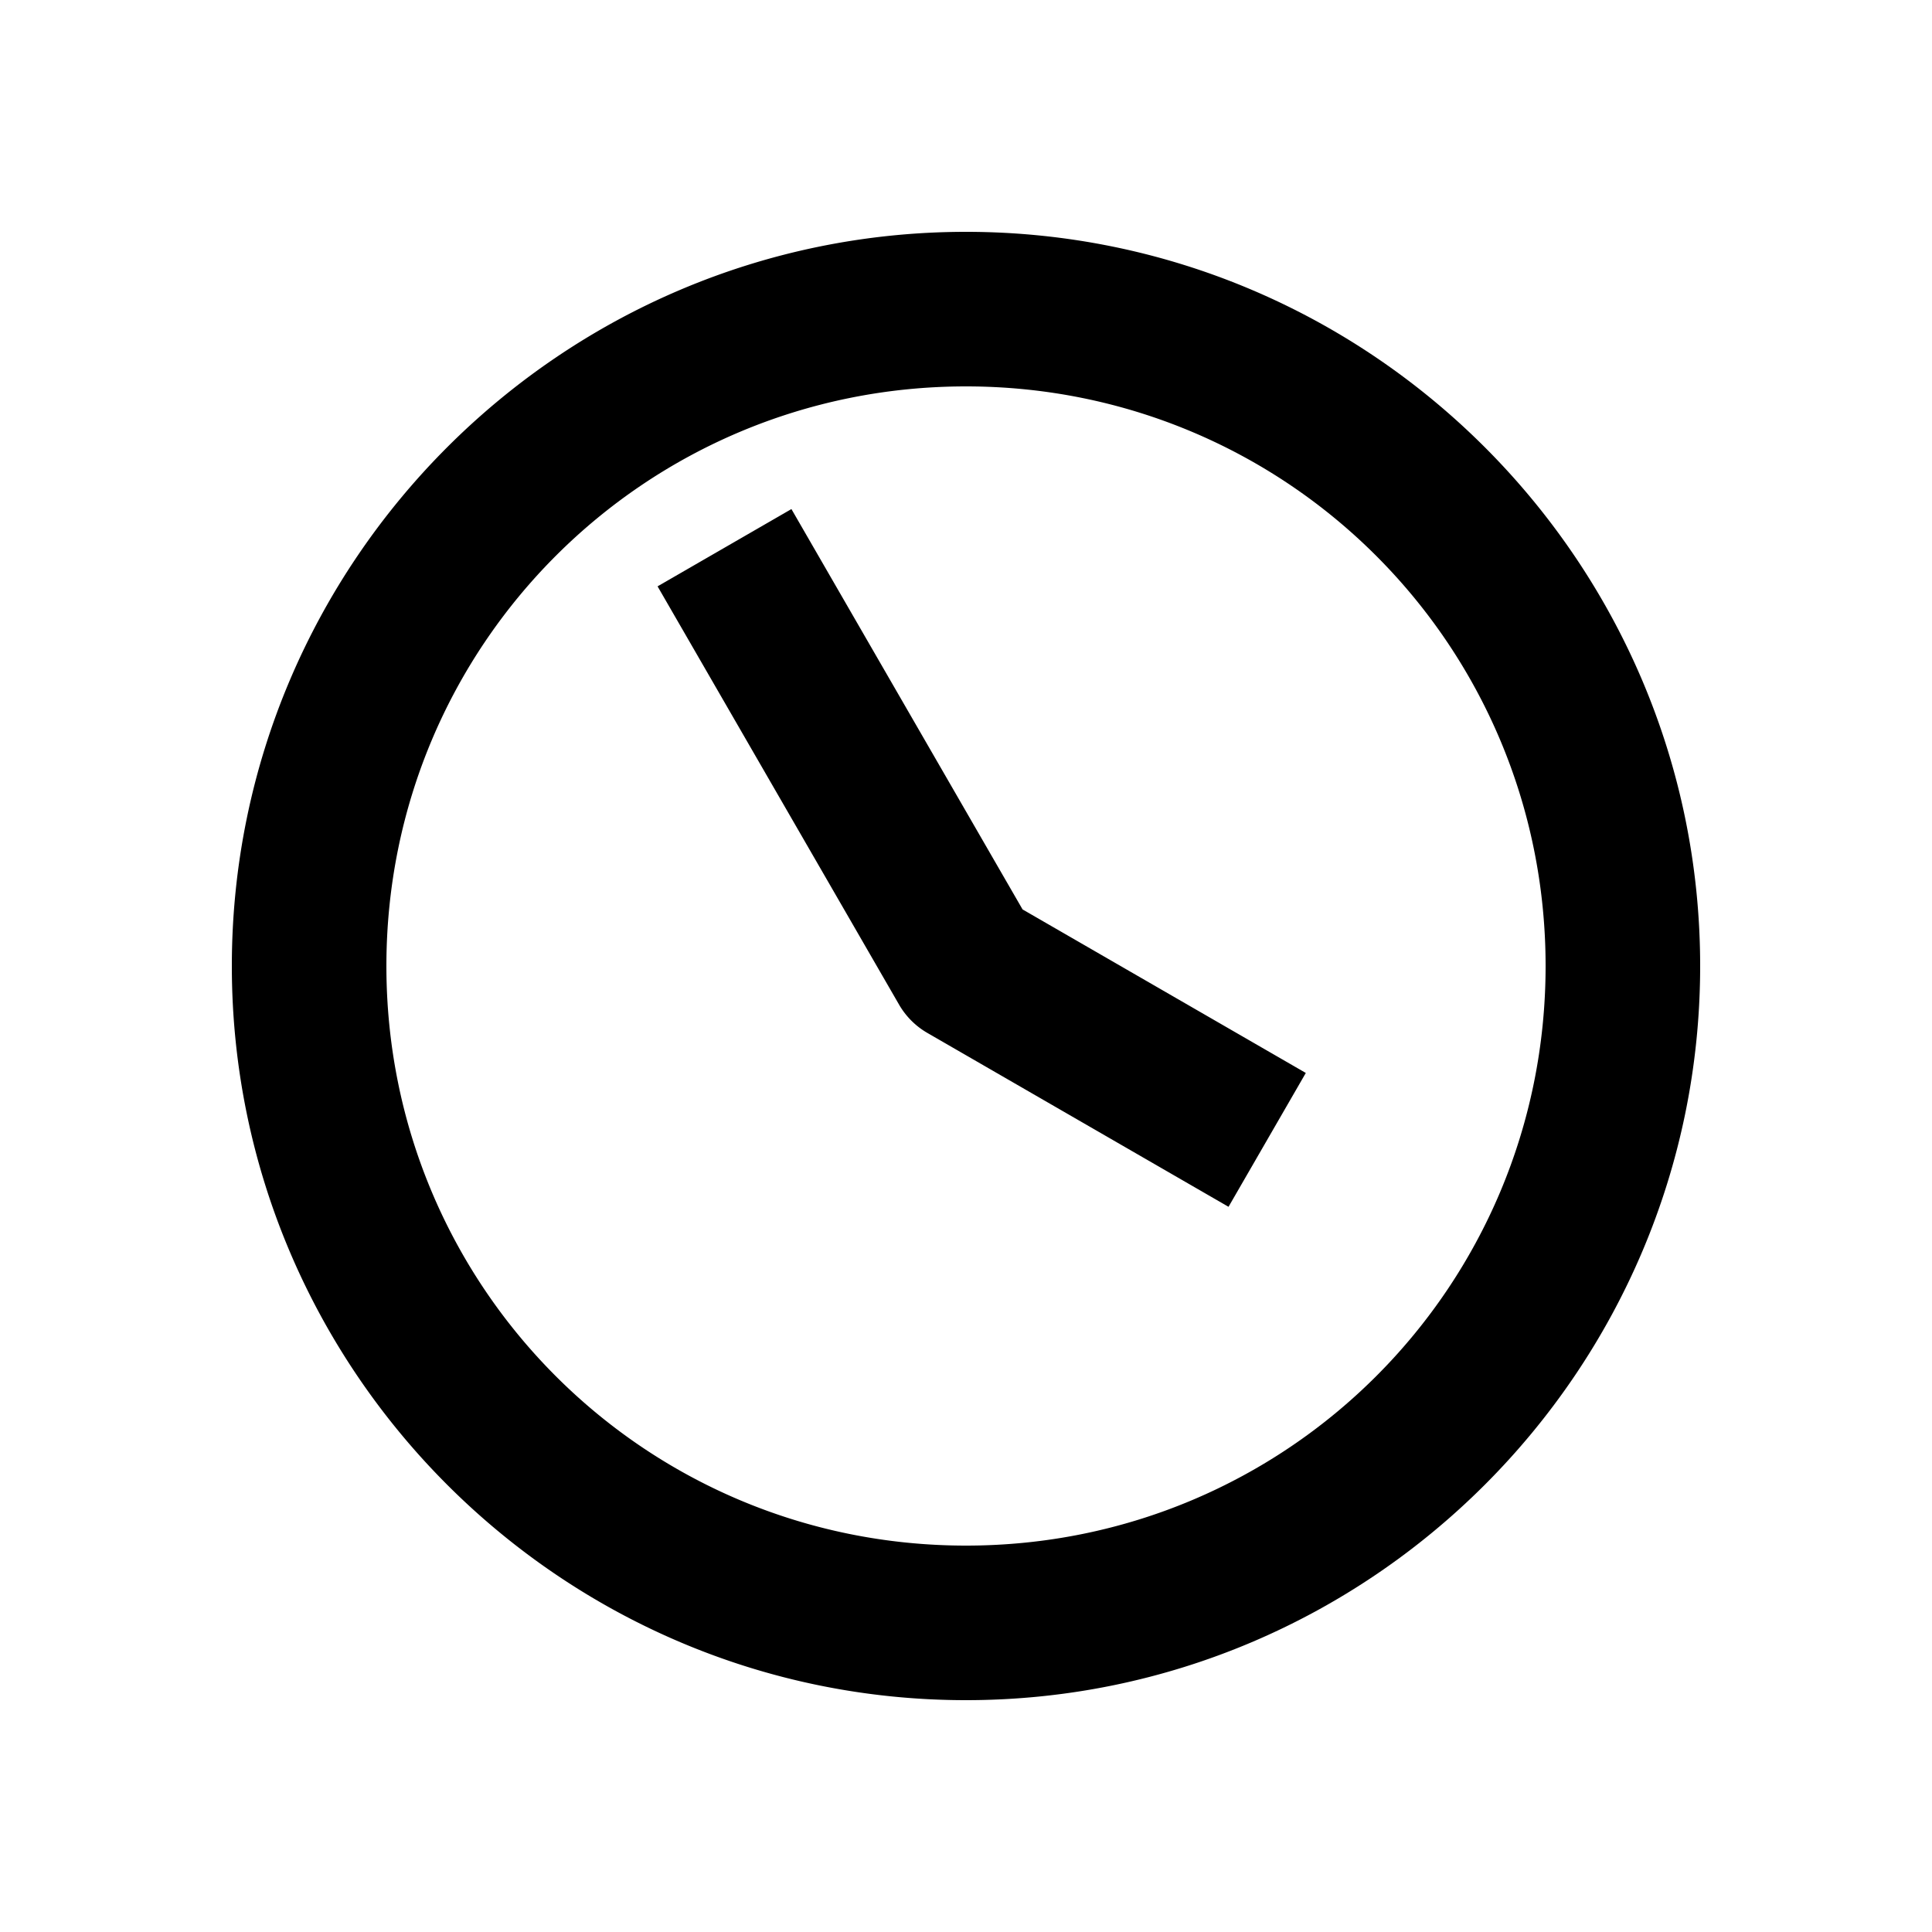 <svg xmlns="http://www.w3.org/2000/svg" width="1000" height="1000" viewBox="0 0 1000 1000"><path d="m196.506-159.64-34.64 20L-20-34.64A40.004 40.004 0 0 0-34.64-20l-70 121.244-20 34.64 69.28 40 20-34.64L29.282 29.281l172.584-99.64 34.64-20zM380 0c0-209.394-170.606-380-380-380S-380-209.394-380 0-209.394 380 0 380 380 209.394 380 0Zm-80 0c0 166.159-133.841 300-300 300S-300 166.159-300 0-166.159-300 0-300 300-166.159 300 0z" style="-inkscape-stroke:none" transform="rotate(-90 500 0)"/></svg>